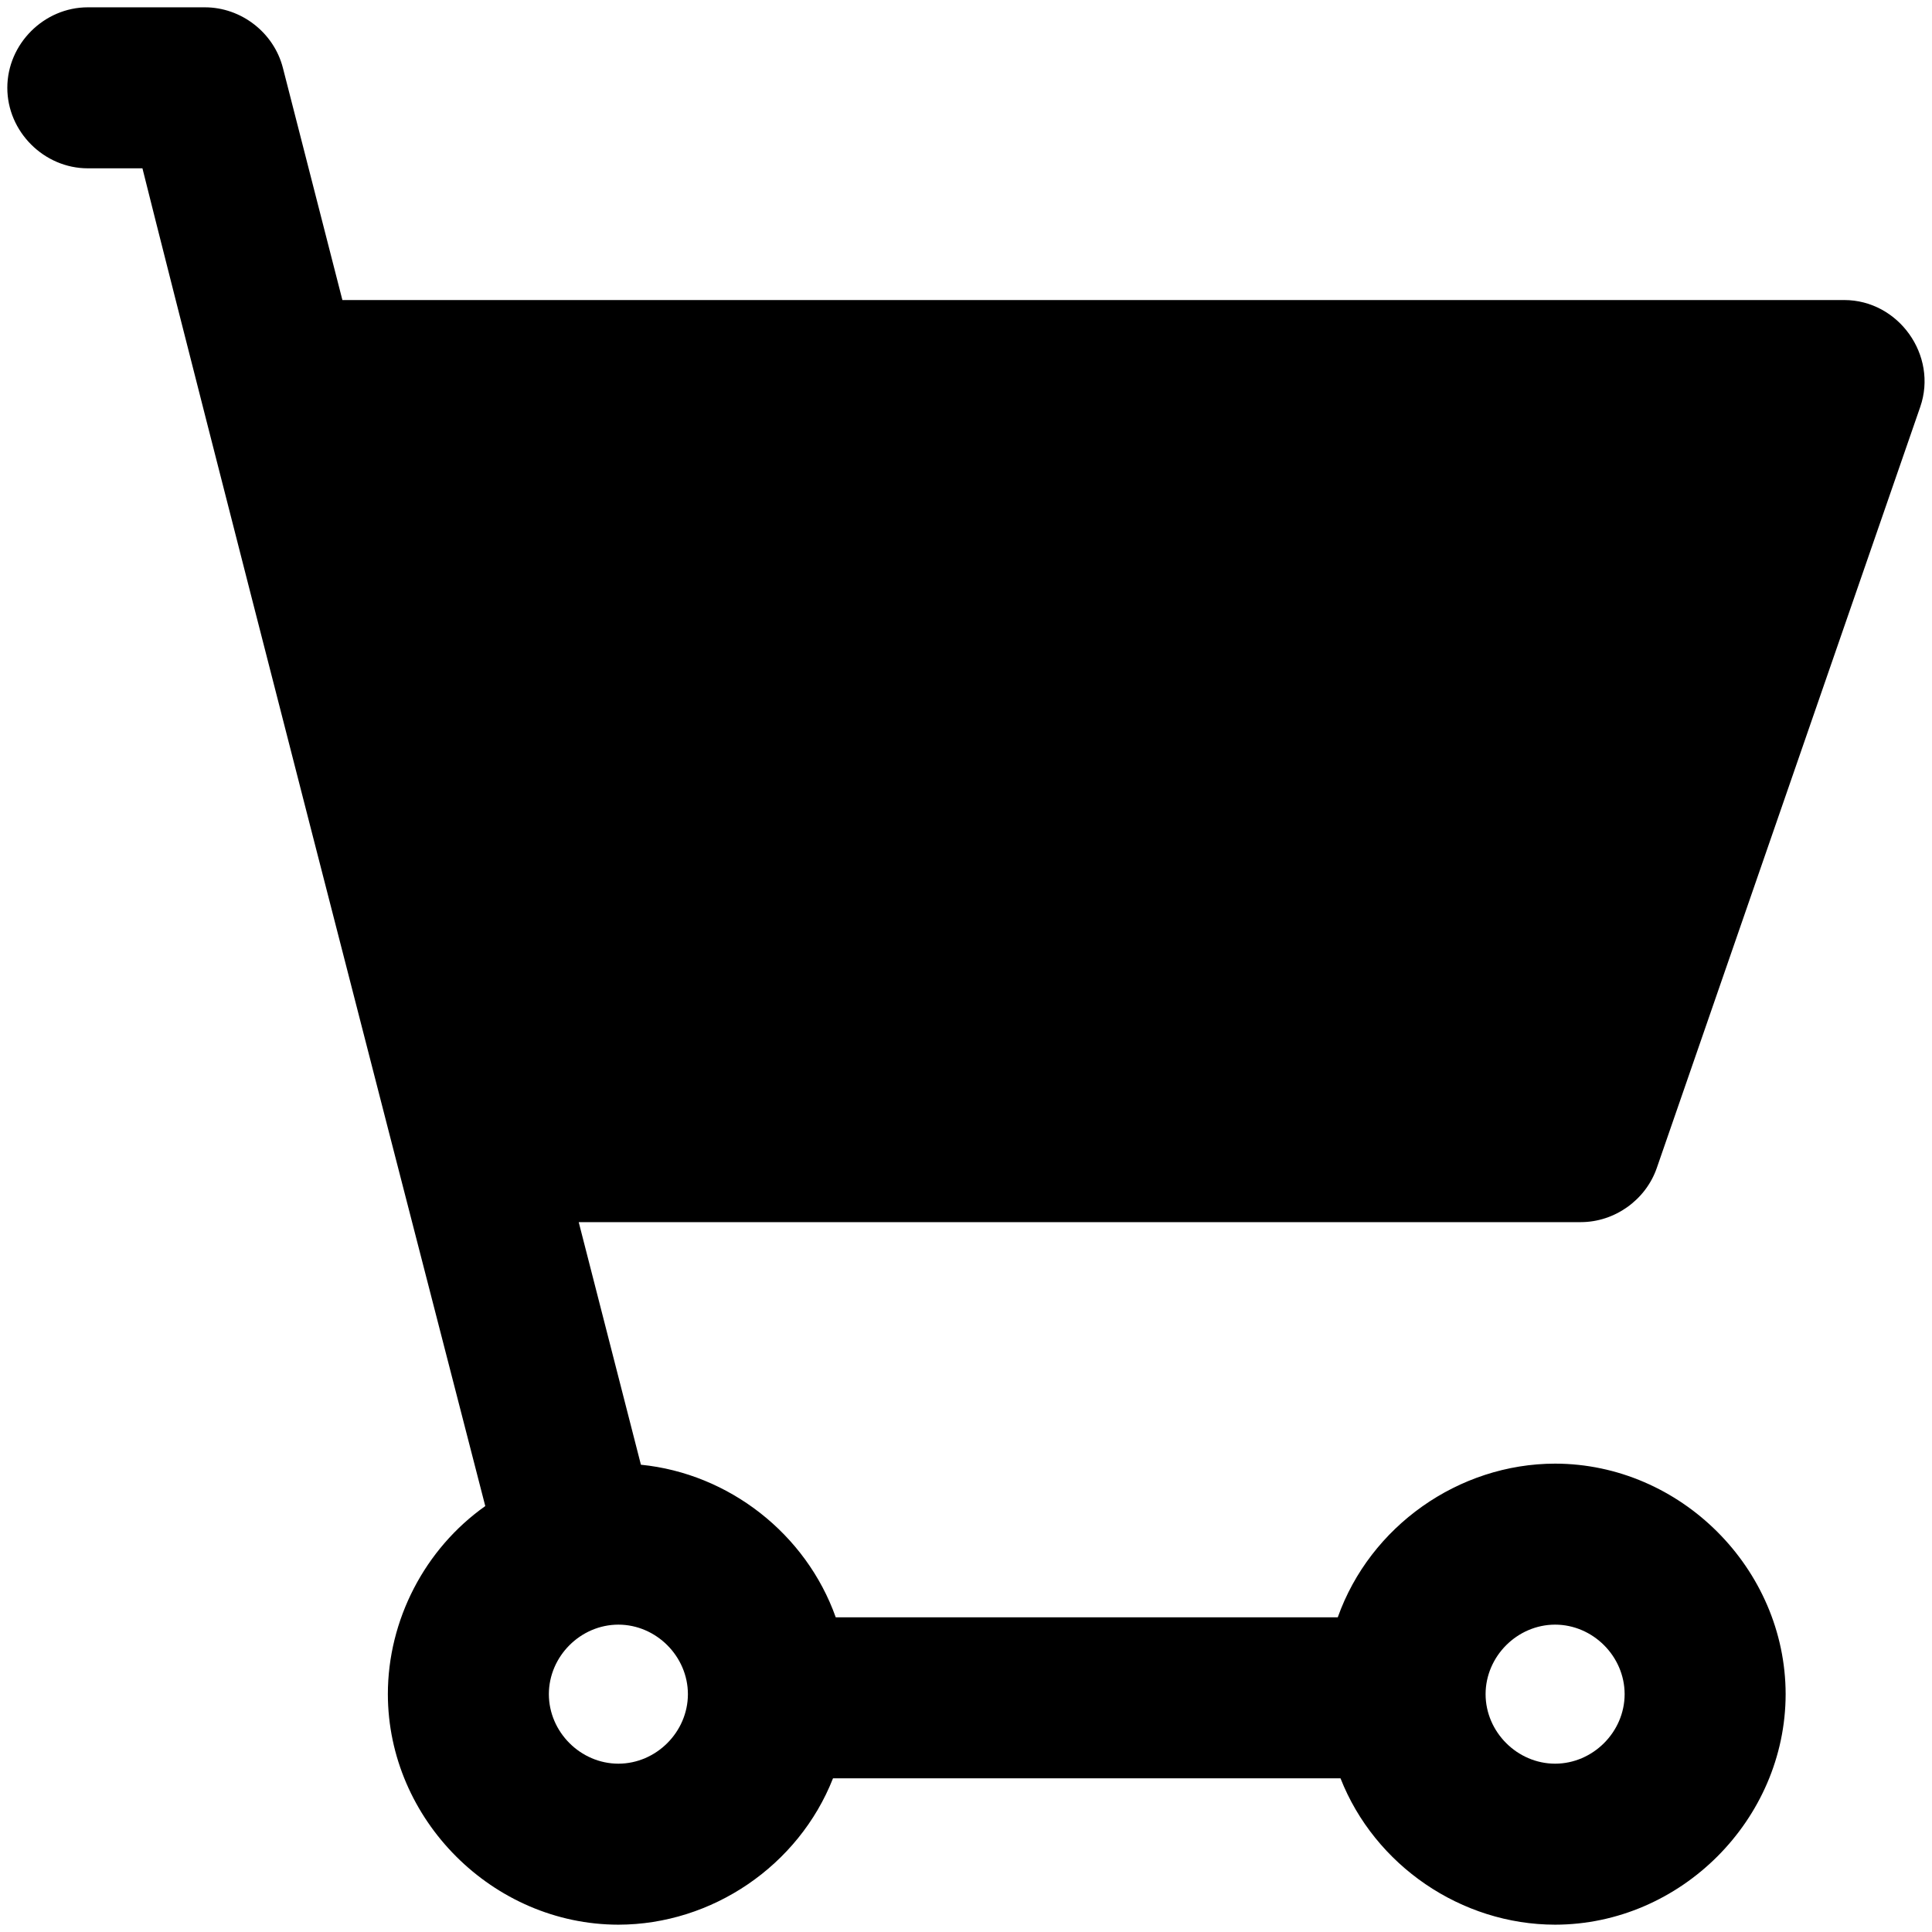 <svg viewBox="0 0 264 264" xmlns="http://www.w3.org/2000/svg">
    <path d="M183.174 243h-69.347c-4.692 11.926-16.512 19.986-29.327 20-17.15-.02-31.48-14.351-31.5-31.5.003-10.131 5.038-19.852 13.311-25.7C27.154 54 19.464 23 19.464 23H12C6.009 23 1 17.991 1 12S6.009 1 12 1h16c4.964 0 9.423 3.46 10.655 8.269l8.132 31.73H252c7.436 0 12.827 7.572 10.394 14.599l-36 104C224.878 163.979 220.636 167 216 167H79.079l8.5 33.149c12.037 1.201 22.572 9.452 26.621 20.851h68.6c4.414-12.437 16.503-20.985 29.7-21 17.149.02 31.48 14.351 31.5 31.5-.02 17.149-14.351 31.48-31.5 31.5-12.815-.014-24.634-8.075-29.326-20M203 231.5c.006 5.172 4.328 9.494 9.5 9.5 5.172-.006 9.494-4.328 9.5-9.5-.005-5.172-4.328-9.495-9.5-9.5-5.172.005-9.495 4.328-9.5 9.5m-128 0c.006 5.172 4.328 9.494 9.5 9.5 5.172-.006 9.494-4.328 9.5-9.5-.006-5.172-4.328-9.494-9.5-9.5-5.172.005-9.495 4.328-9.5 9.5"/>
</svg>
